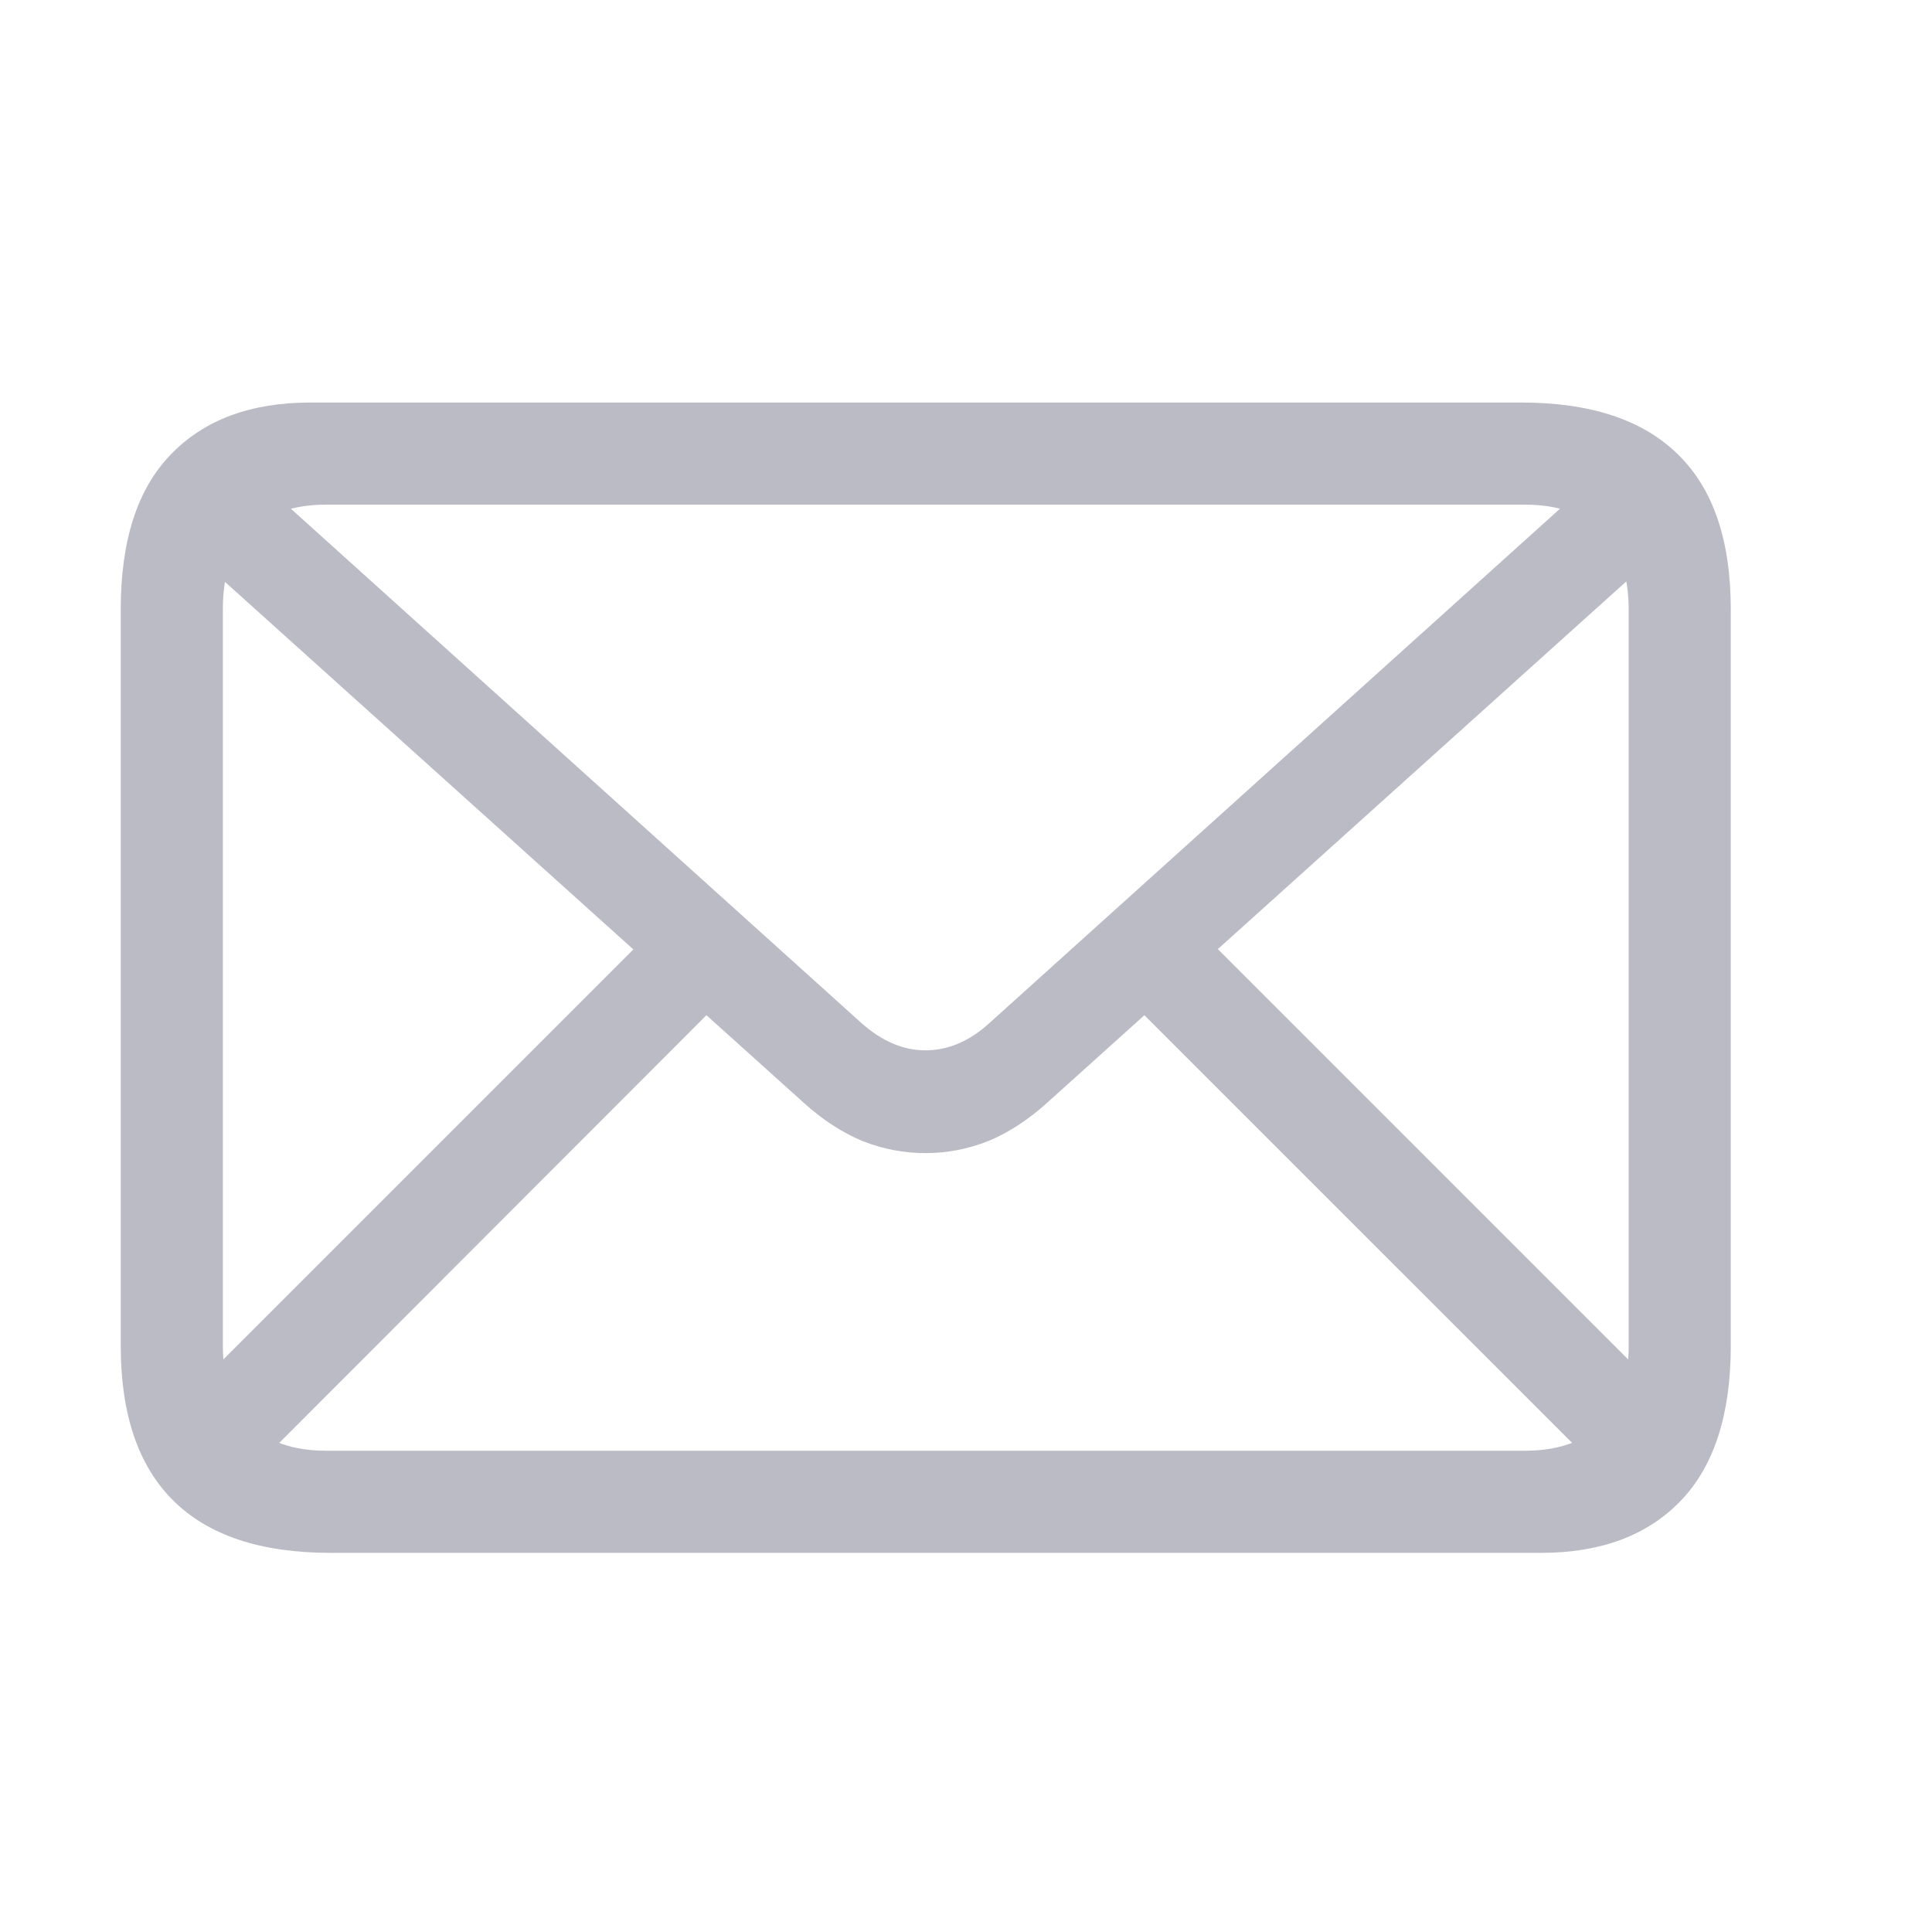 <svg width="20" height="20" viewBox="0 0 20 20" fill="none" xmlns="http://www.w3.org/2000/svg">
<path d="M3.419 16.075C2.7 16.075 2.159 15.895 1.796 15.536C1.432 15.177 1.25 14.642 1.25 13.933V6.308C1.25 5.594 1.423 5.06 1.768 4.705C2.113 4.346 2.595 4.167 3.212 4.167H15.748C16.466 4.167 17.007 4.346 17.371 4.705C17.735 5.06 17.917 5.594 17.917 6.308V13.933C17.917 14.642 17.744 15.177 17.399 15.536C17.053 15.895 16.572 16.075 15.955 16.075H3.419ZM3.377 15.018H15.782C16.128 15.018 16.392 14.926 16.577 14.741C16.765 14.557 16.86 14.288 16.86 13.933V6.308C16.86 5.953 16.765 5.684 16.577 5.5C16.392 5.316 16.128 5.224 15.782 5.224H3.377C3.037 5.224 2.772 5.316 2.583 5.5C2.399 5.684 2.307 5.951 2.307 6.301V13.926C2.307 14.286 2.399 14.557 2.583 14.741C2.772 14.926 3.037 15.018 3.377 15.018ZM9.58 11.937C9.359 11.937 9.142 11.896 8.931 11.813C8.719 11.725 8.514 11.592 8.316 11.412L1.816 5.562L2.535 4.837L8.917 10.59C9.129 10.779 9.35 10.873 9.58 10.873C9.815 10.873 10.036 10.779 10.243 10.59L16.625 4.837L17.343 5.562L10.844 11.412C10.646 11.592 10.441 11.725 10.229 11.813C10.017 11.896 9.801 11.937 9.58 11.937ZM2.638 15.19L1.92 14.465L6.824 9.561L7.542 10.28L2.638 15.19ZM16.535 15.197L11.617 10.28L12.343 9.561L17.254 14.472L16.535 15.197Z" fill="#BBBBC5"/>
</svg>
